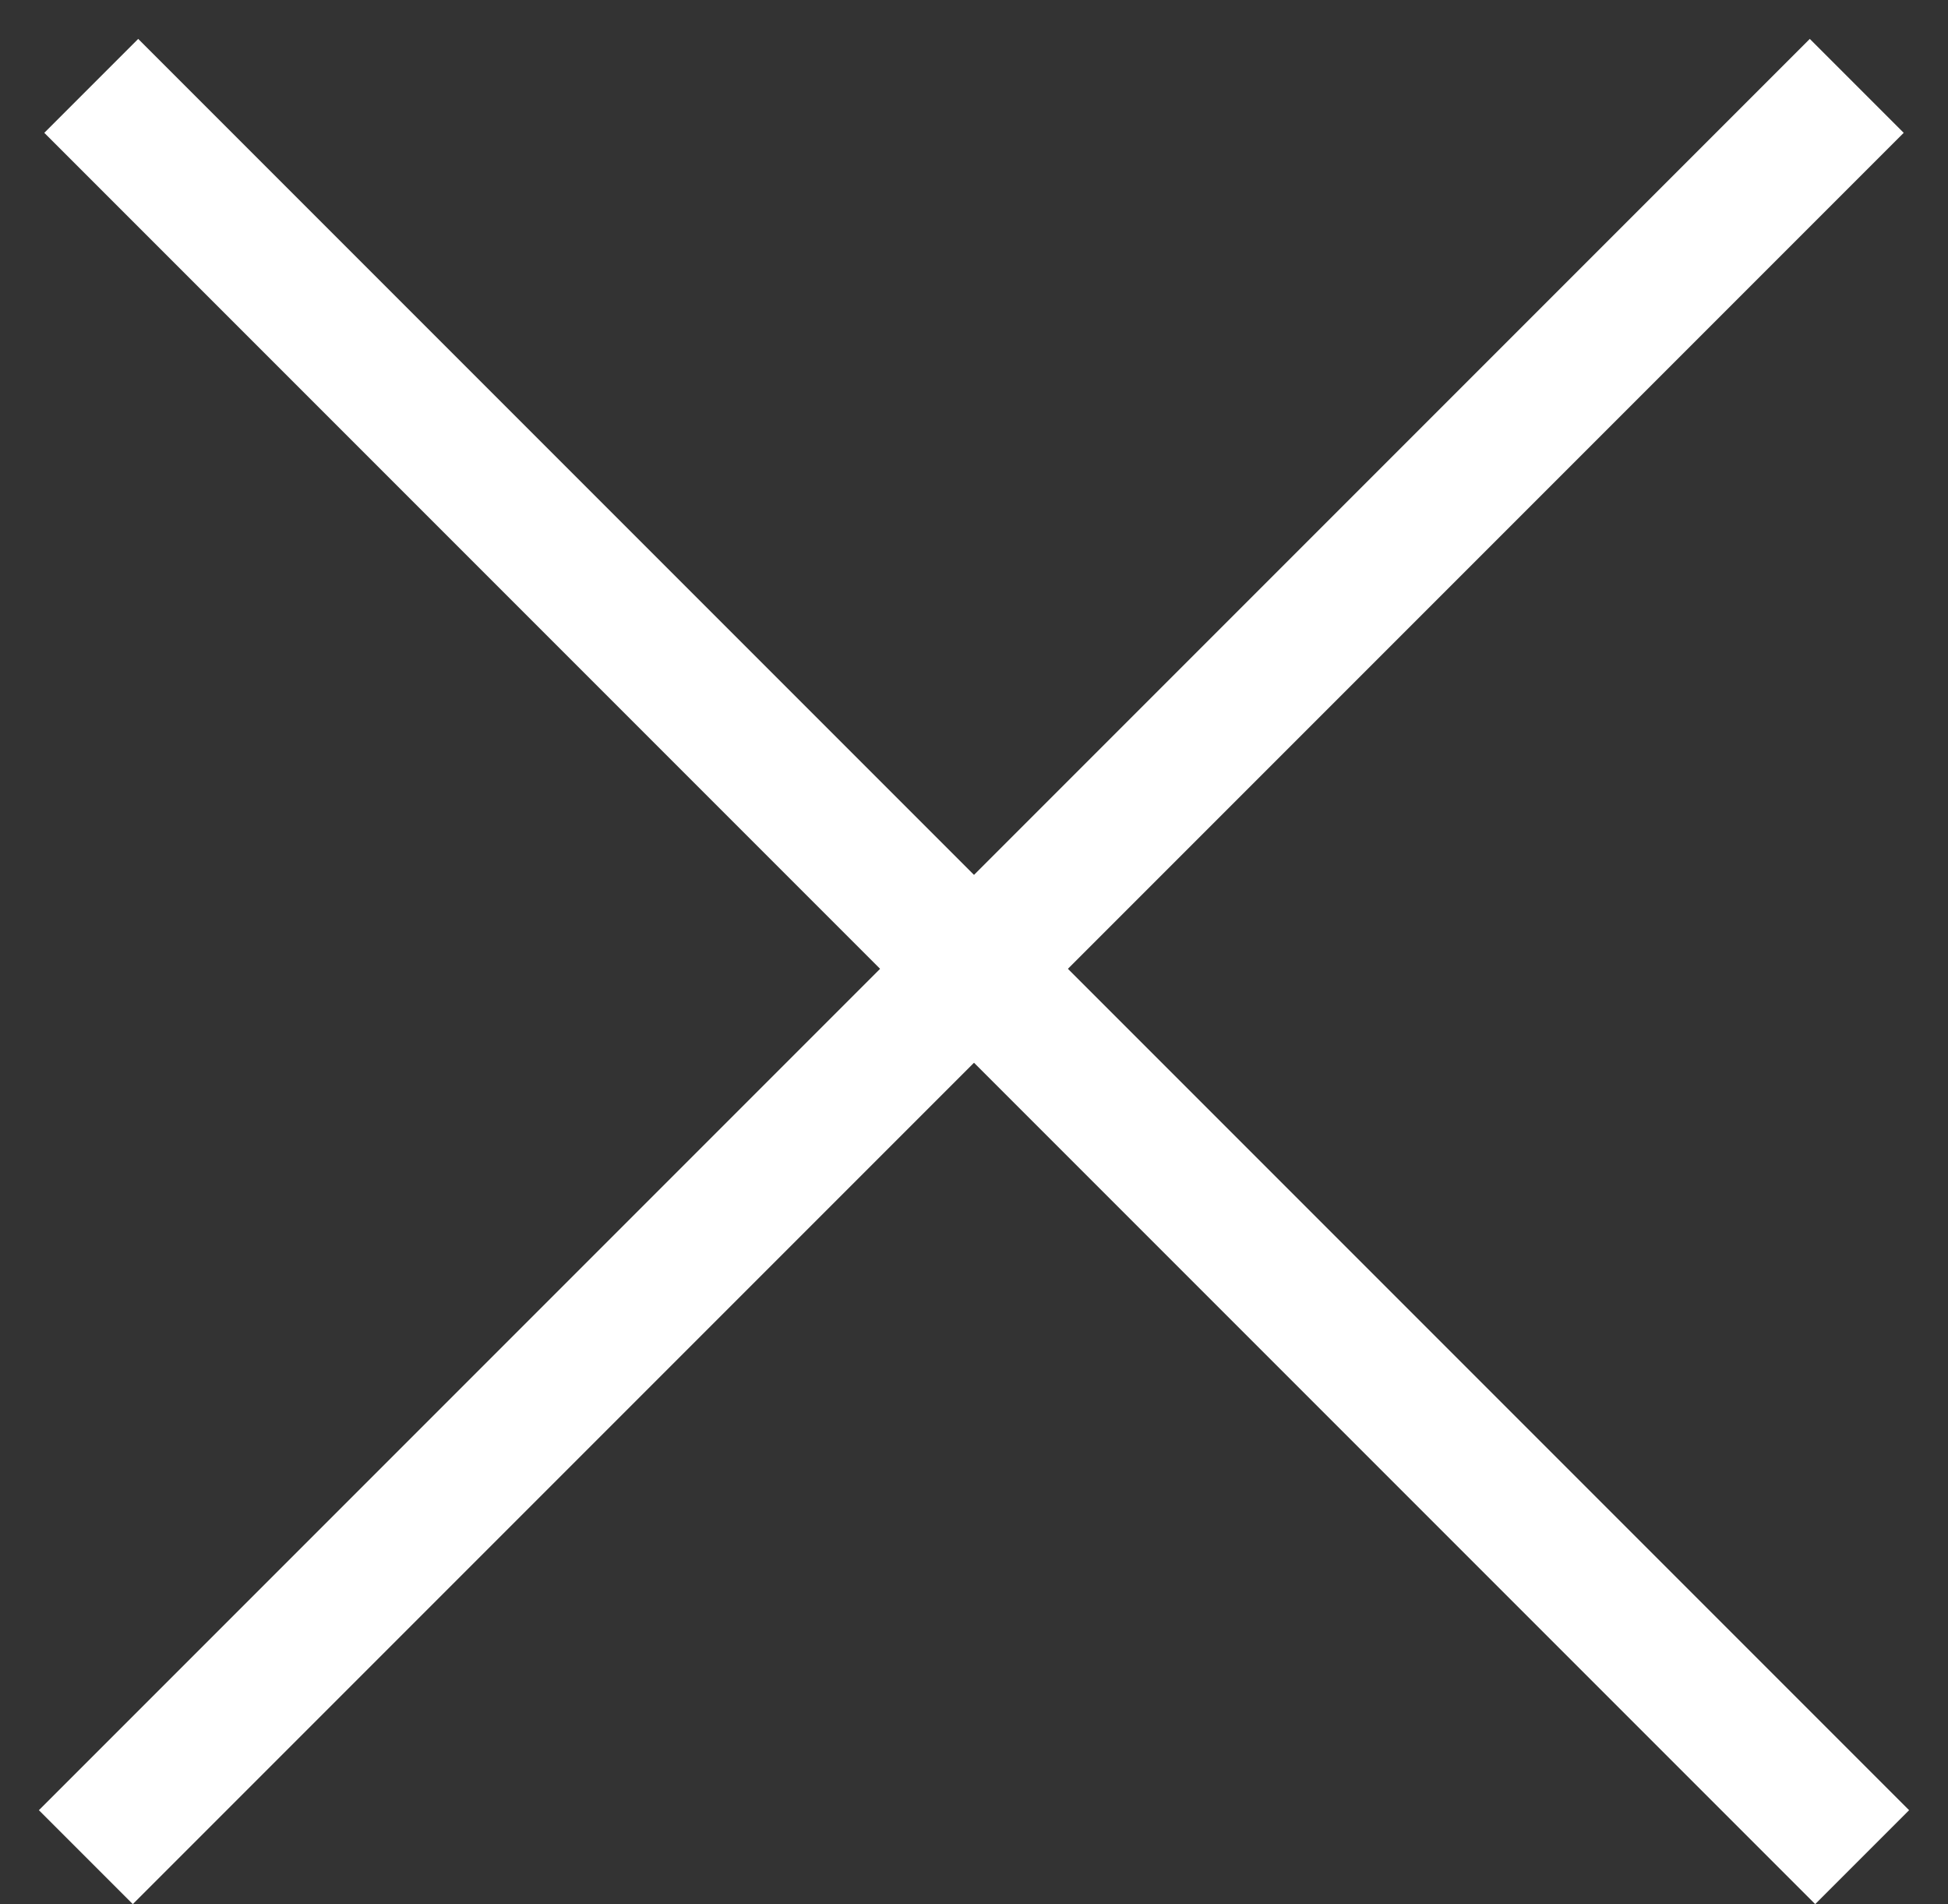 <svg width="44" height="43" viewBox="0 0 44 43" fill="none" xmlns="http://www.w3.org/2000/svg">
    <rect x="0" y="0" width="44" height="43" fill="#333333" stroke="none"/>
    <line x1="2.061" y1="1.939" x2="42.061" y2="41.939" stroke="white" stroke-width="3"/>
    <line x1="1.939" y1="41.939" x2="41.939" y2="1.939" stroke="white" stroke-width="3"/>
</svg>
